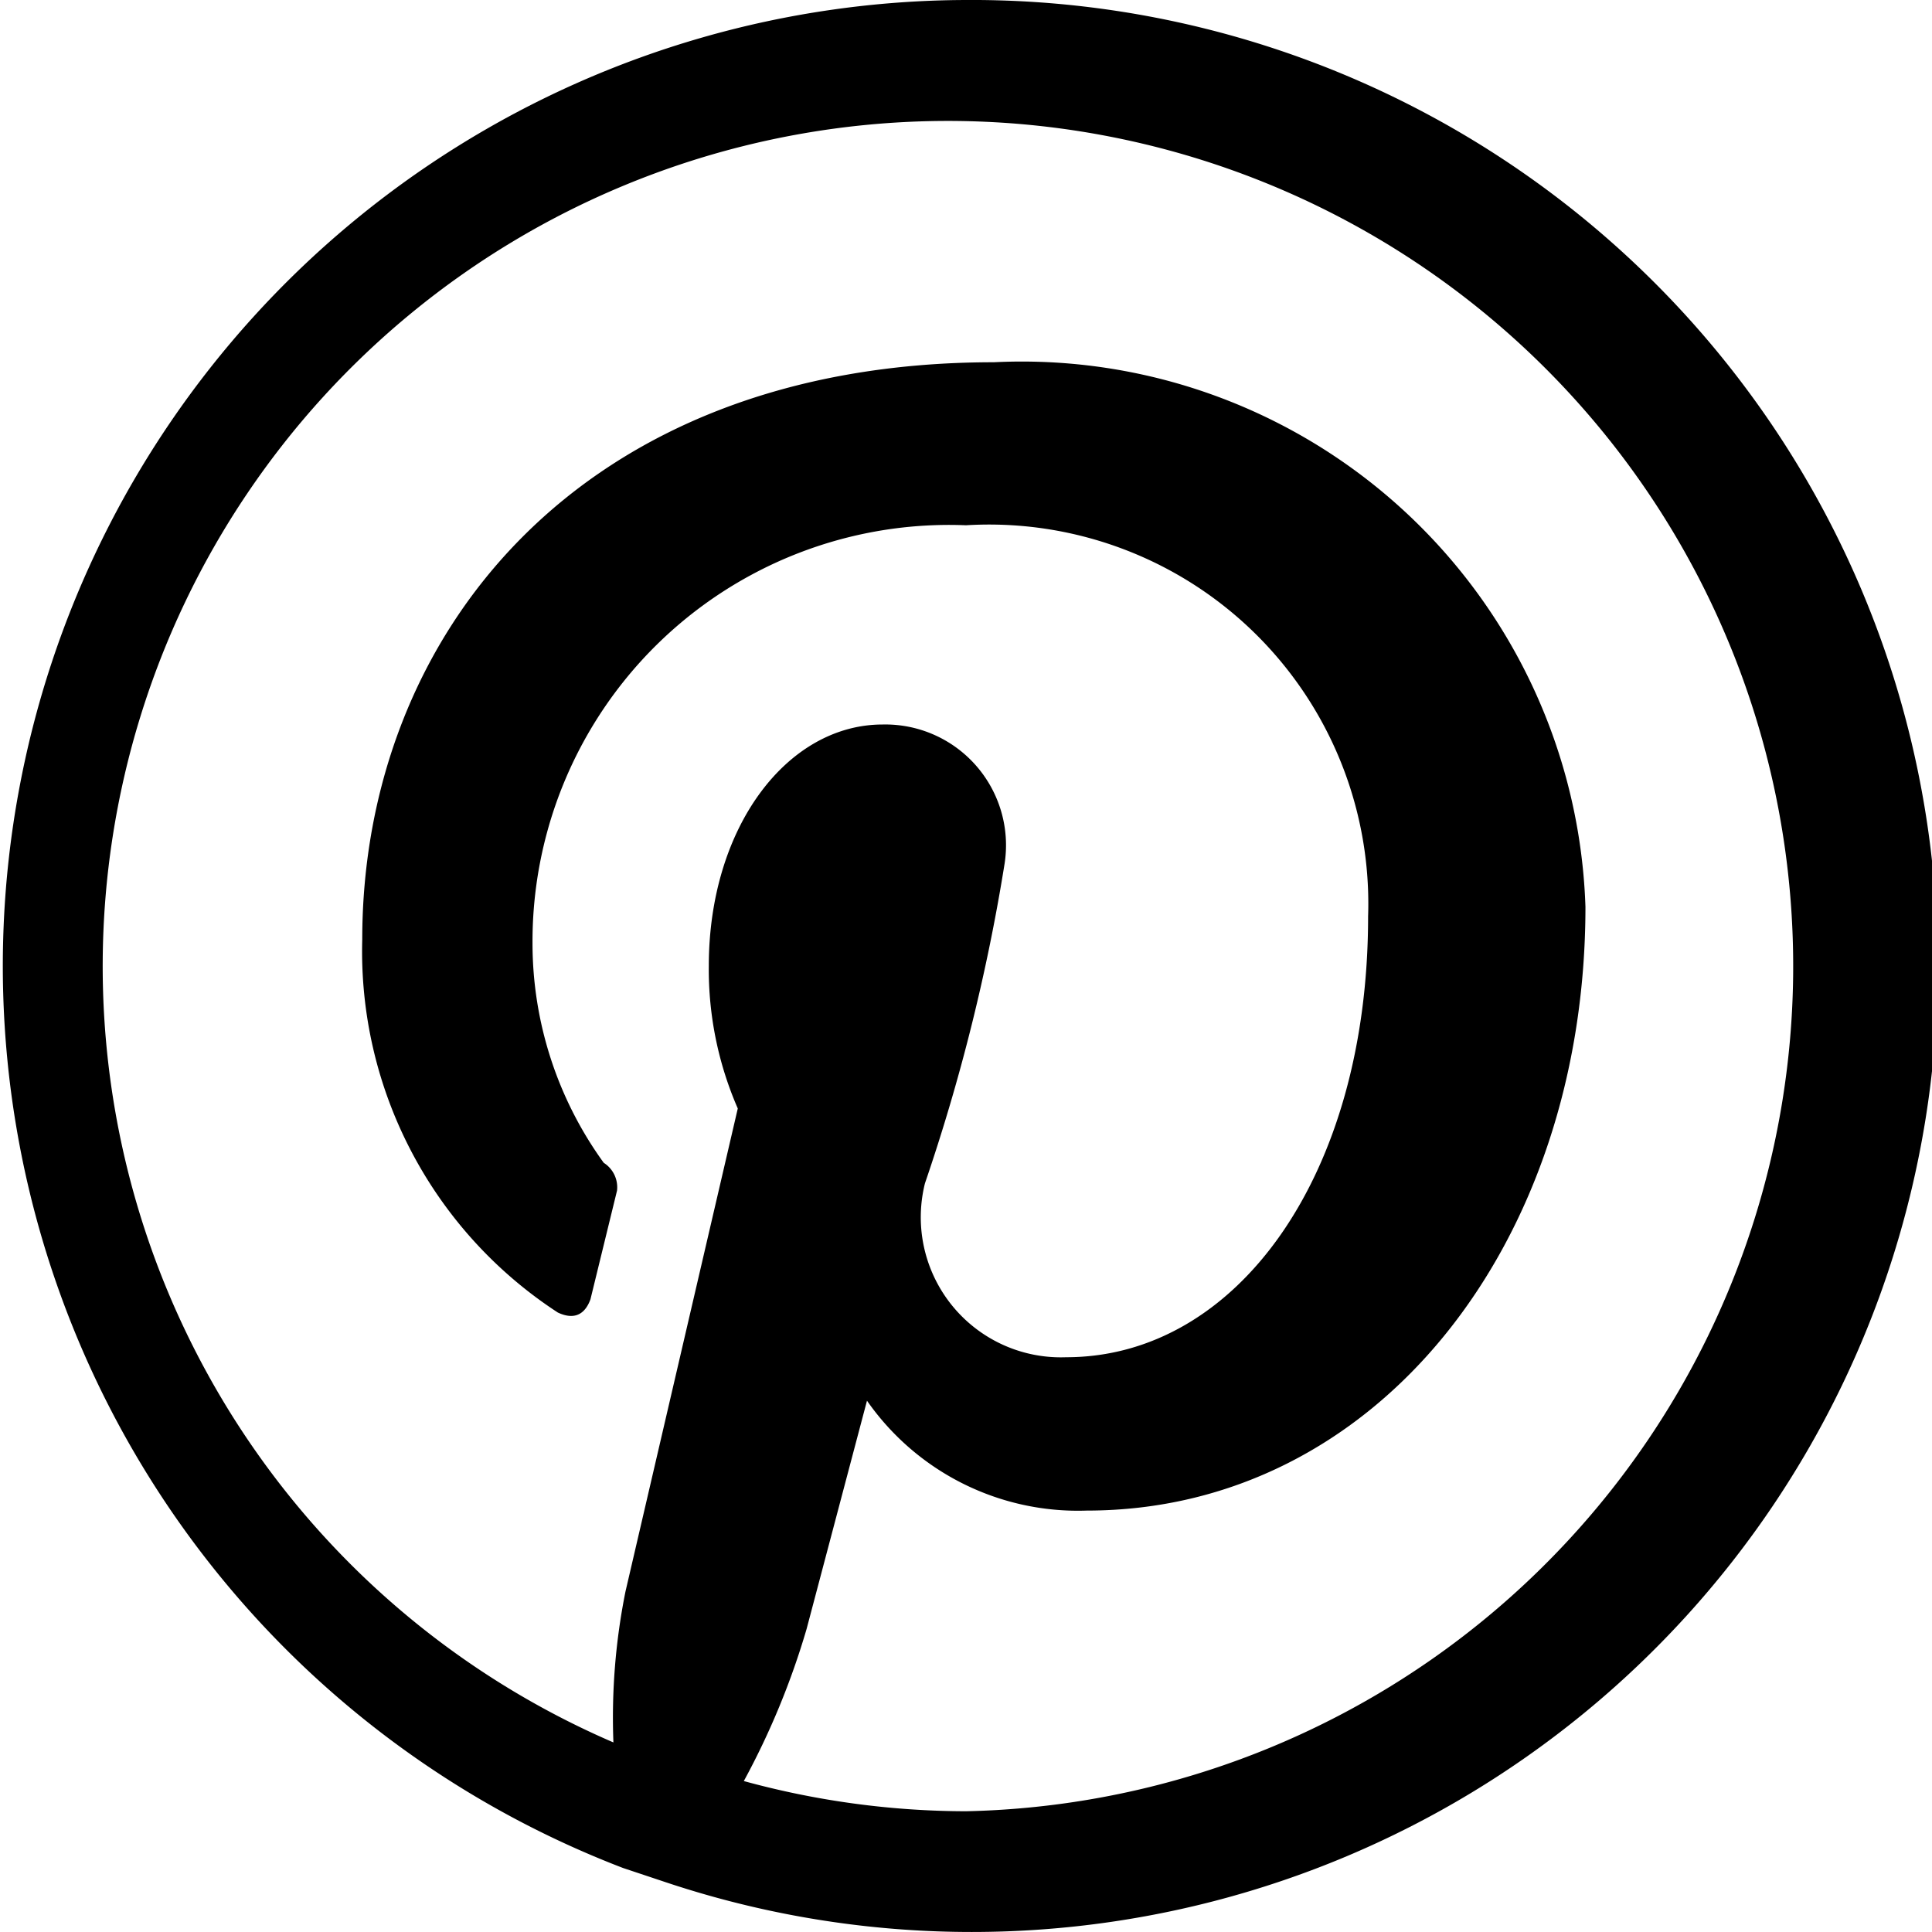 <svg xmlns="http://www.w3.org/2000/svg" width="16" height="16" viewBox="0 0 16 16">
    <path d="M8,0A8,8,0,0,0,5.16,15.47h0l.33.11A8,8,0,1,0,8,0ZM8,15a7,7,0,0,1-1.84-.25,6.4,6.4,0,0,0,.52-1.26l.5-1.89A2.13,2.13,0,0,0,9,12.51c2.4,0,4.13-2.21,4.13-5A4.67,4.67,0,0,0,8.23,3C4.79,3,3,5.27,3,7.78a3.57,3.57,0,0,0,1.62,3.09c.15.07.23,0,.27-.11l.22-.9A.24.24,0,0,0,5,9.63a3.1,3.1,0,0,1-.59-1.82A3.45,3.45,0,0,1,8,4.35a3.14,3.14,0,0,1,3.33,3.24c0,2.15-1.09,3.65-2.5,3.65A1.16,1.16,0,0,1,7.66,9.8a16,16,0,0,0,.66-2.65A1,1,0,0,0,7.31,6C6.52,6,5.87,6.85,5.87,8a2.88,2.88,0,0,0,.24,1.18l-.93,4a5.3,5.3,0,0,0-.1,1.25A7,7,0,1,1,8,15Z"/>
</svg>
